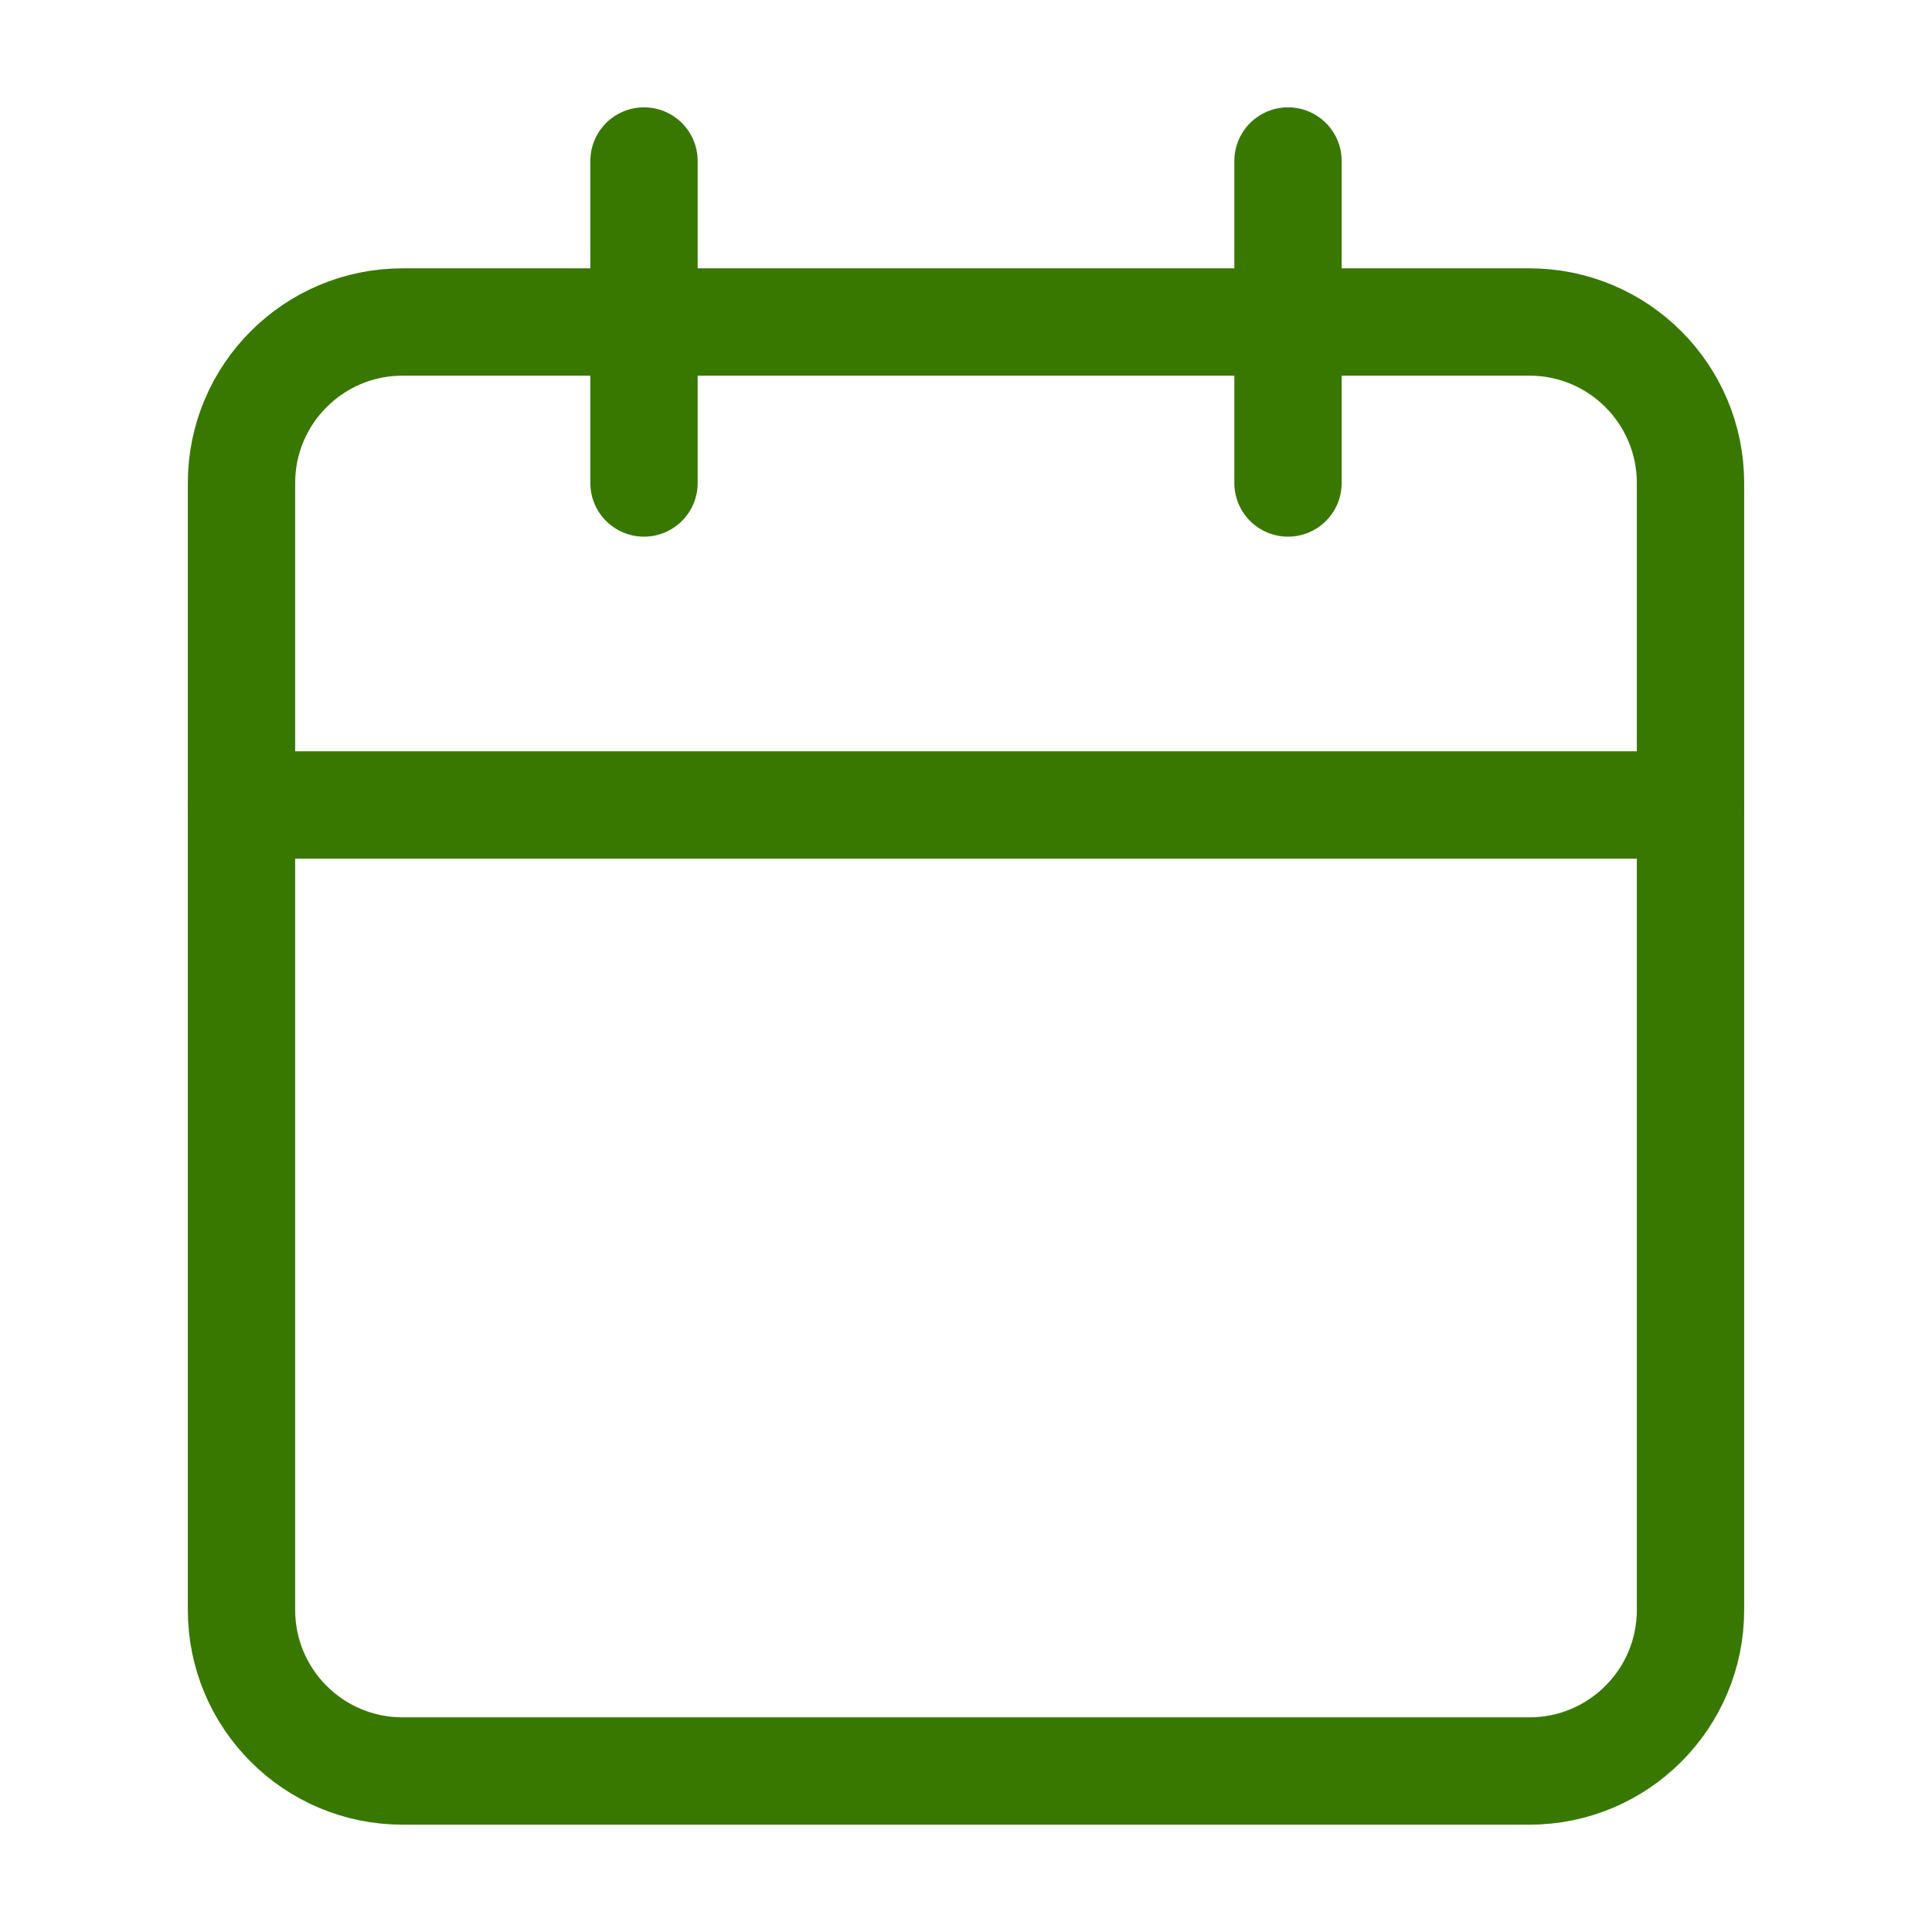 <svg width="18" height="18" viewBox="0 0 18 18" fill="none" xmlns="http://www.w3.org/2000/svg">
<path d="M14.25 3H3.75C2.922 3 2.25 3.672 2.25 4.5V15C2.25 15.828 2.922 16.5 3.75 16.5H14.25C15.078 16.5 15.75 15.828 15.75 15V4.5C15.75 3.672 15.078 3 14.25 3Z" stroke="#387800" stroke-linecap="round" stroke-linejoin="round"/>
<path d="M12 1.5V4.5" stroke="#387800" stroke-linecap="round" stroke-linejoin="round"/>
<path d="M6 1.5V4.5" stroke="#387800" stroke-linecap="round" stroke-linejoin="round"/>
<path d="M2.25 7.5H15.75" stroke="#387800" stroke-linecap="round" stroke-linejoin="round"/>
</svg>

